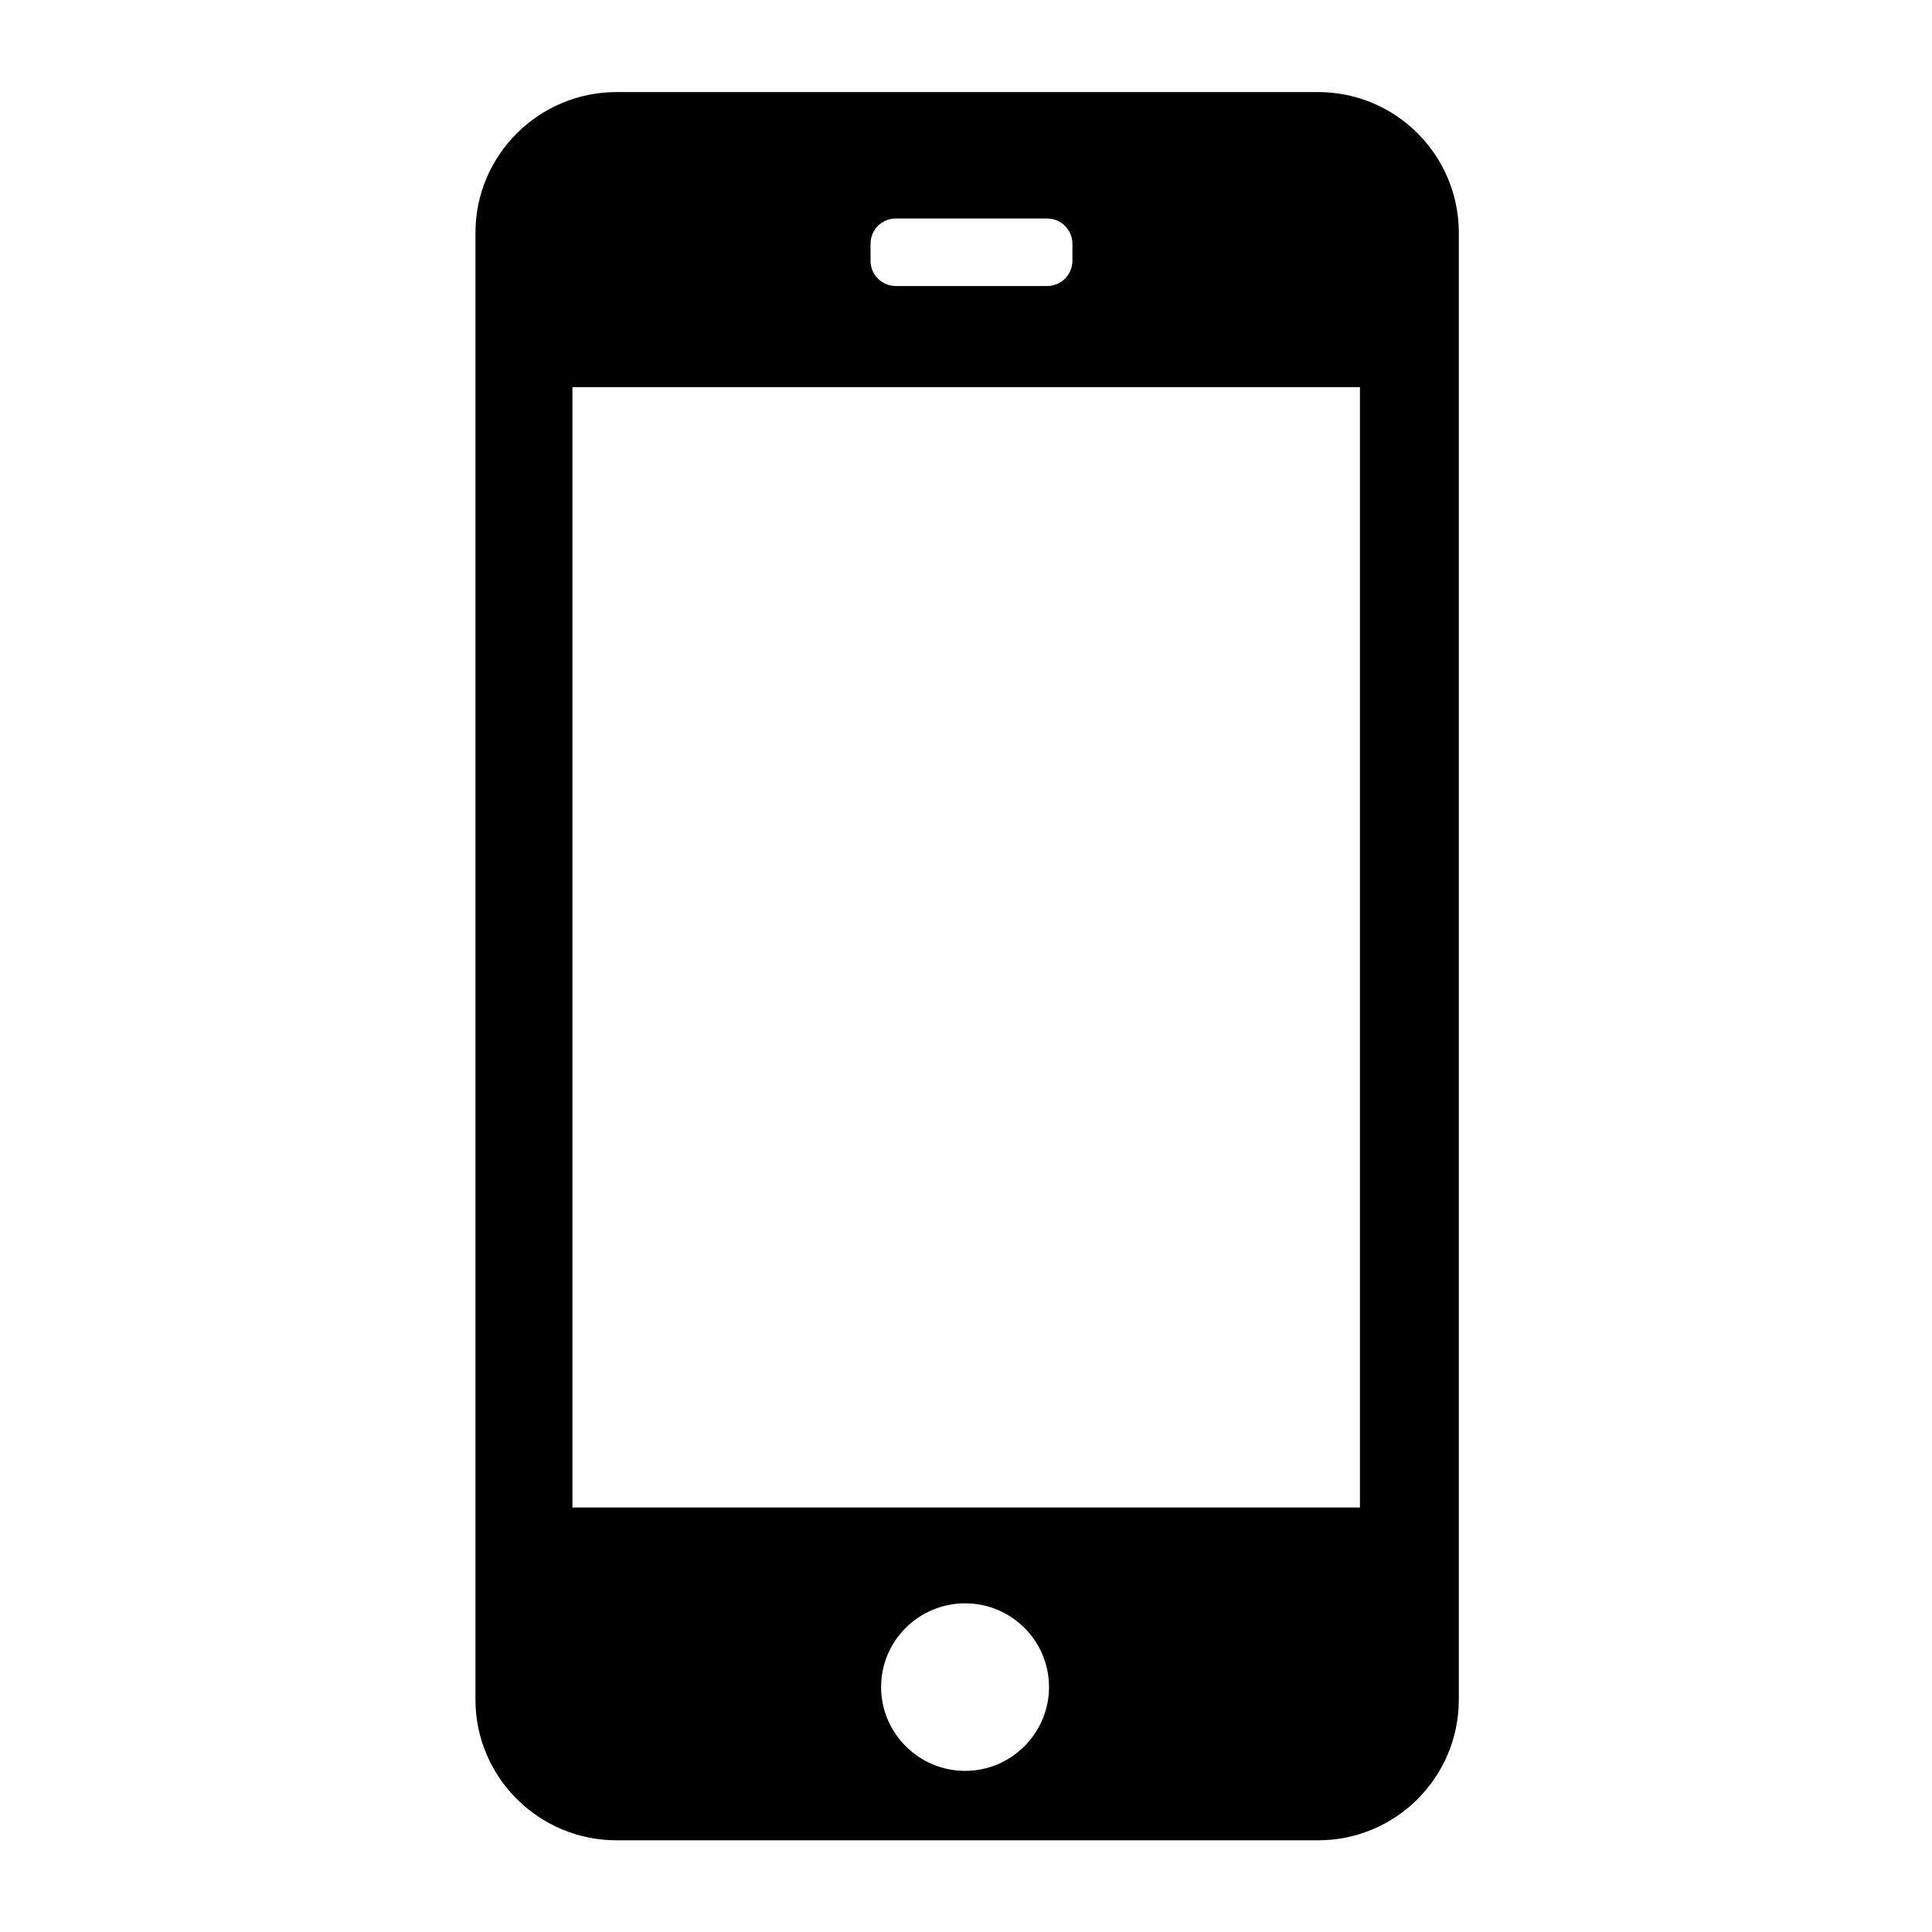 <svg height="512" width="512.0" xmlns="http://www.w3.org/2000/svg"><path d="m349.3 24.4h-185.9c-20.6 0-37.4 16.7-37.4 37.3v388.7c0 20.6 16.8 37.3 37.4 37.3h185.9c20.6 0 37.3-16.7 37.3-37.3v-388.7c0-20.6-16.7-37.3-37.3-37.3z m-118.6 40.2c0-3.7 3-6.7 6.7-6.7h40.1c3.7 0 6.7 3 6.7 6.7v4.5c0 3.7-3 6.7-6.7 6.7h-40.1c-3.7 0-6.7-3-6.7-6.7v-4.5z m25.1 404.7c-12.3 0-22.3-10-22.3-22.2 0-12.3 10-22.2 22.3-22.2 12.2 0 22.2 9.9 22.2 22.2 0 12.2-10 22.2-22.2 22.2z m104.6-69.8h-208.7v-296.9h208.7v296.9z" /></svg>